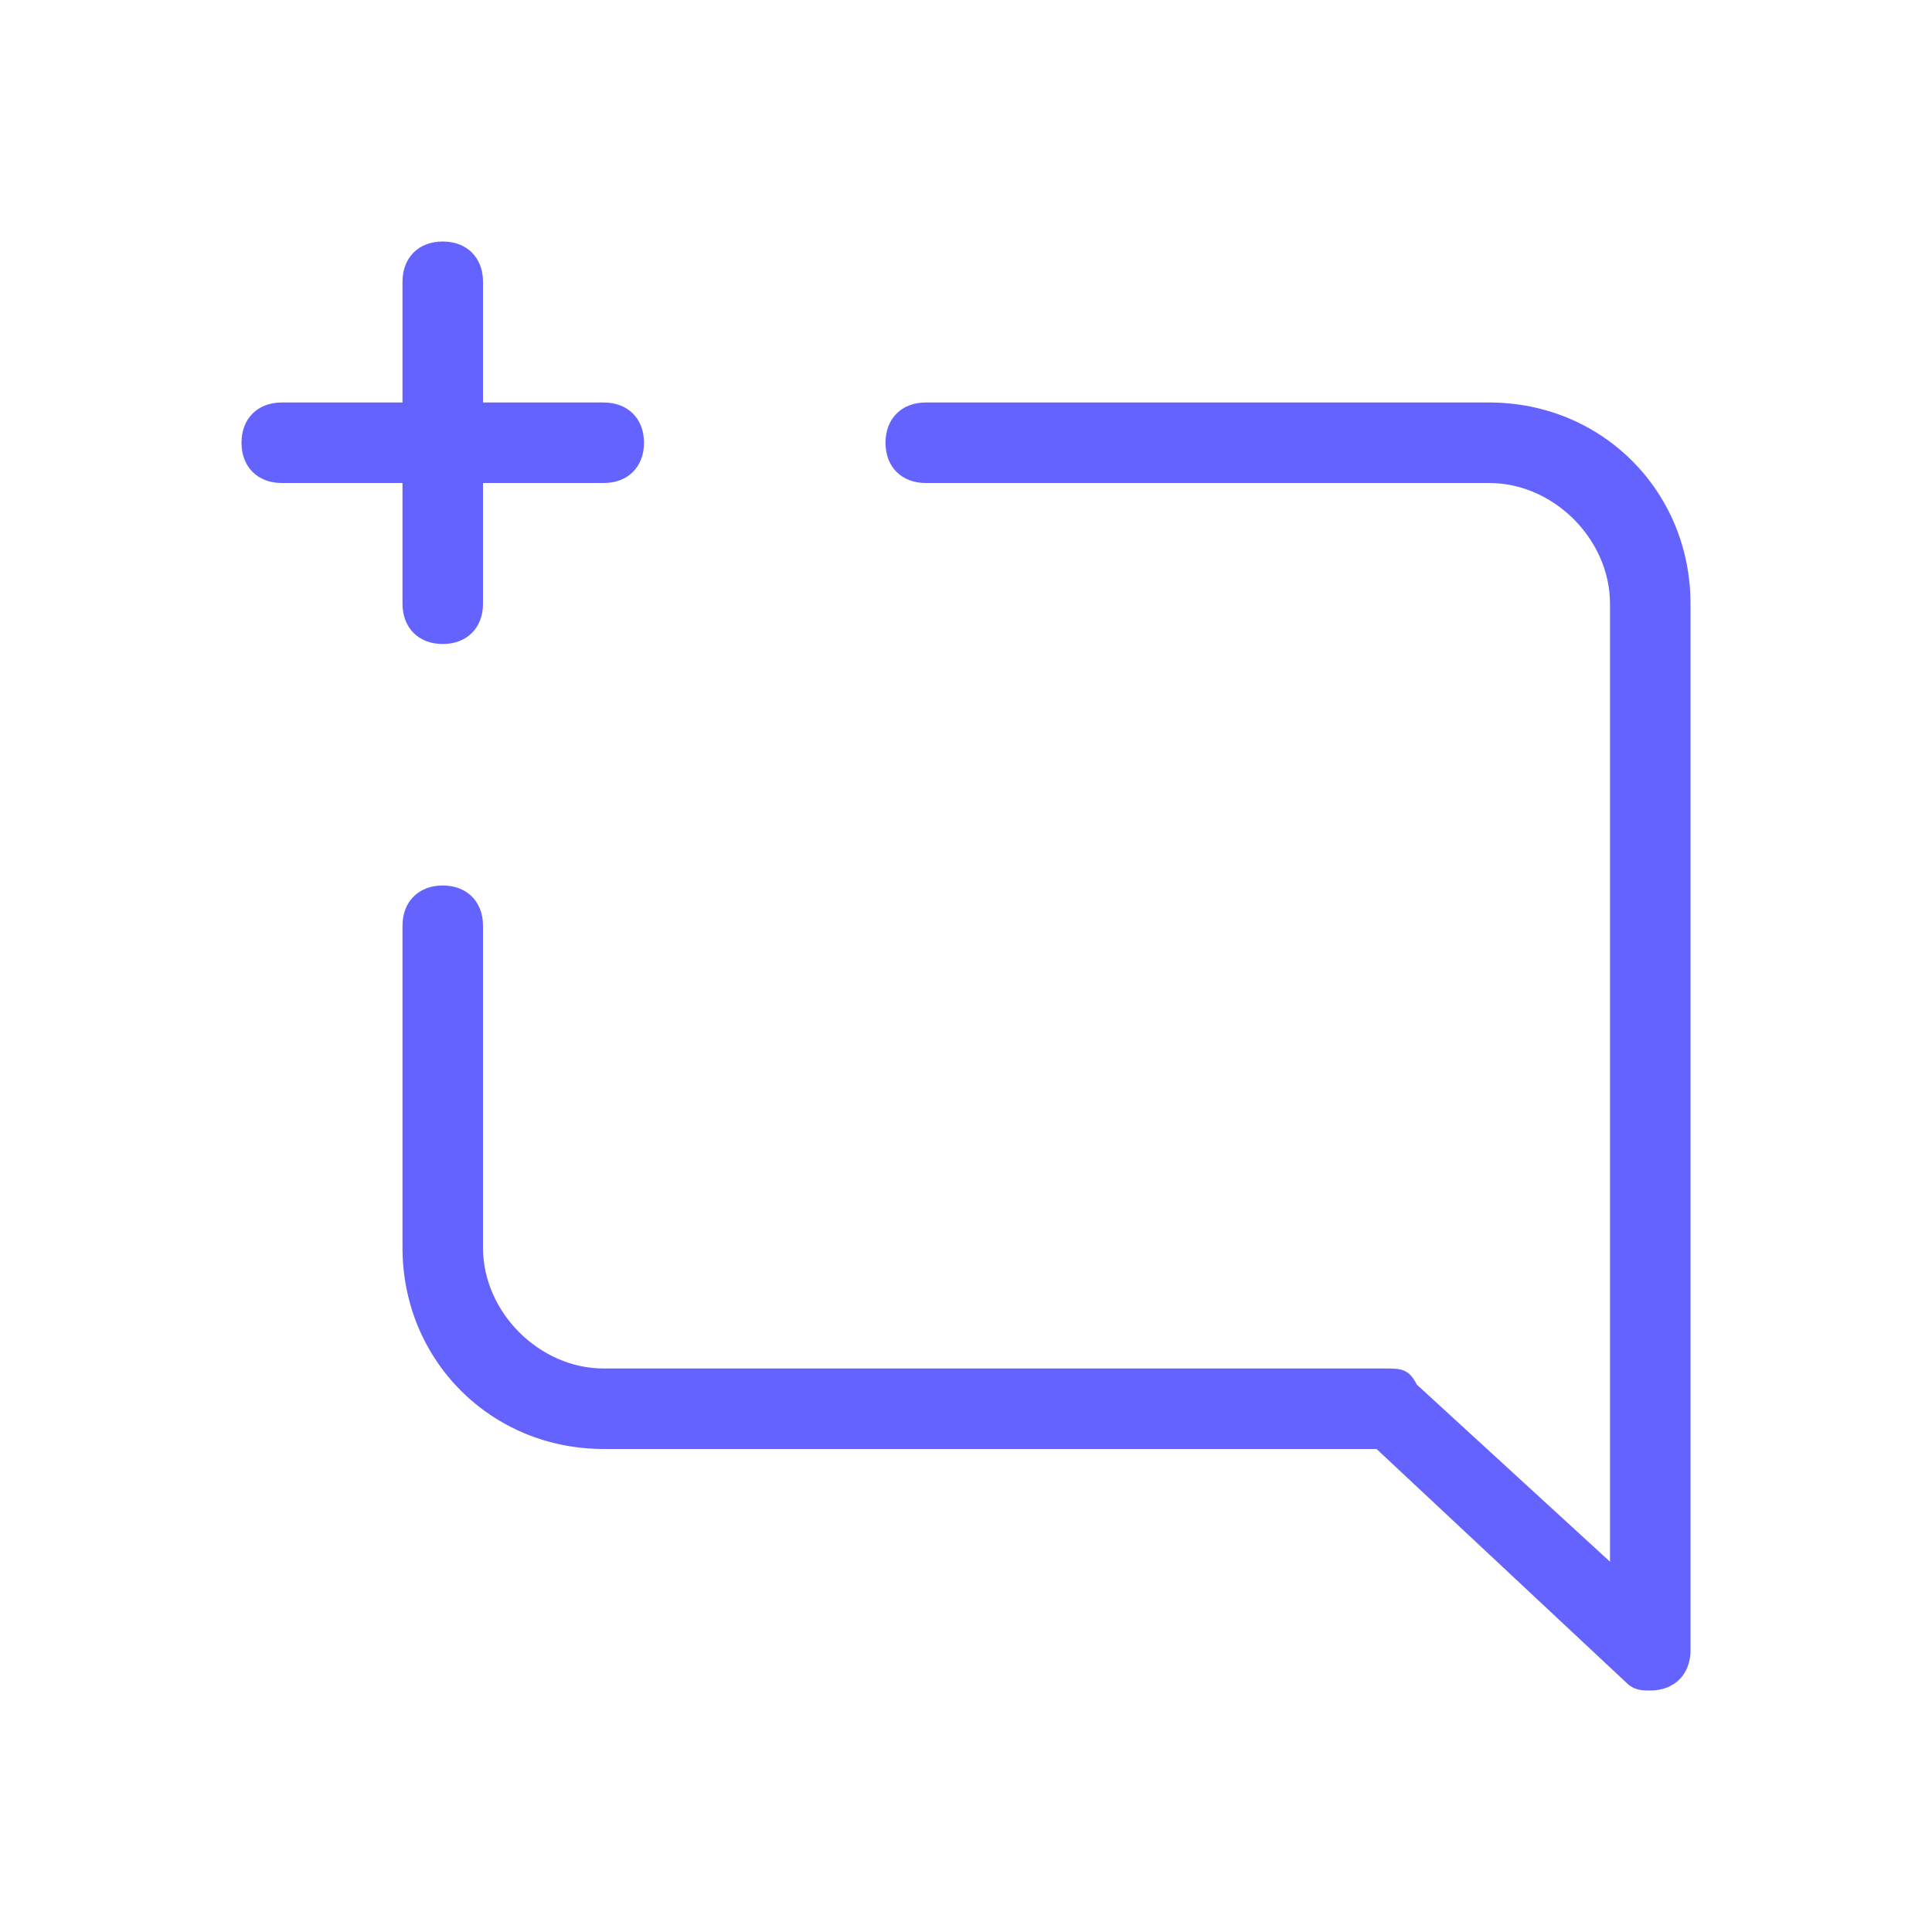 <svg xmlns="http://www.w3.org/2000/svg" enable-background="new 0 0 24 24" viewBox="0 0 24 24"><path fill="#6563ff" d="M5,7.5C5,7.5,5,7.5,5,7.5C5,7.8,5.2,8,5.5,8c0,0,0,0,0,0C5.8,8,6,7.8,6,7.5V6h1.5C7.8,6,8,5.8,8,5.5S7.8,5,7.5,5H6V3.5C6,3.2,5.8,3,5.5,3S5,3.2,5,3.5V5H3.5C3.2,5,3,5.2,3,5.5S3.2,6,3.5,6H5V7.5z M18.5,5h-7C11.2,5,11,5.2,11,5.5S11.2,6,11.5,6h7C19.3,6,20,6.7,20,7.5v11.9l-2.4-2.2C17.5,17,17.4,17,17.2,17H7.5C6.7,17,6,16.3,6,15.5v-4C6,11.2,5.8,11,5.5,11S5,11.2,5,11.5v4C5,16.9,6.1,18,7.5,18h9.6l3.1,2.9c0.1,0.1,0.2,0.1,0.3,0.1c0.3,0,0.5-0.2,0.5-0.5v-13C21,6.1,19.9,5,18.5,5z"/></svg>